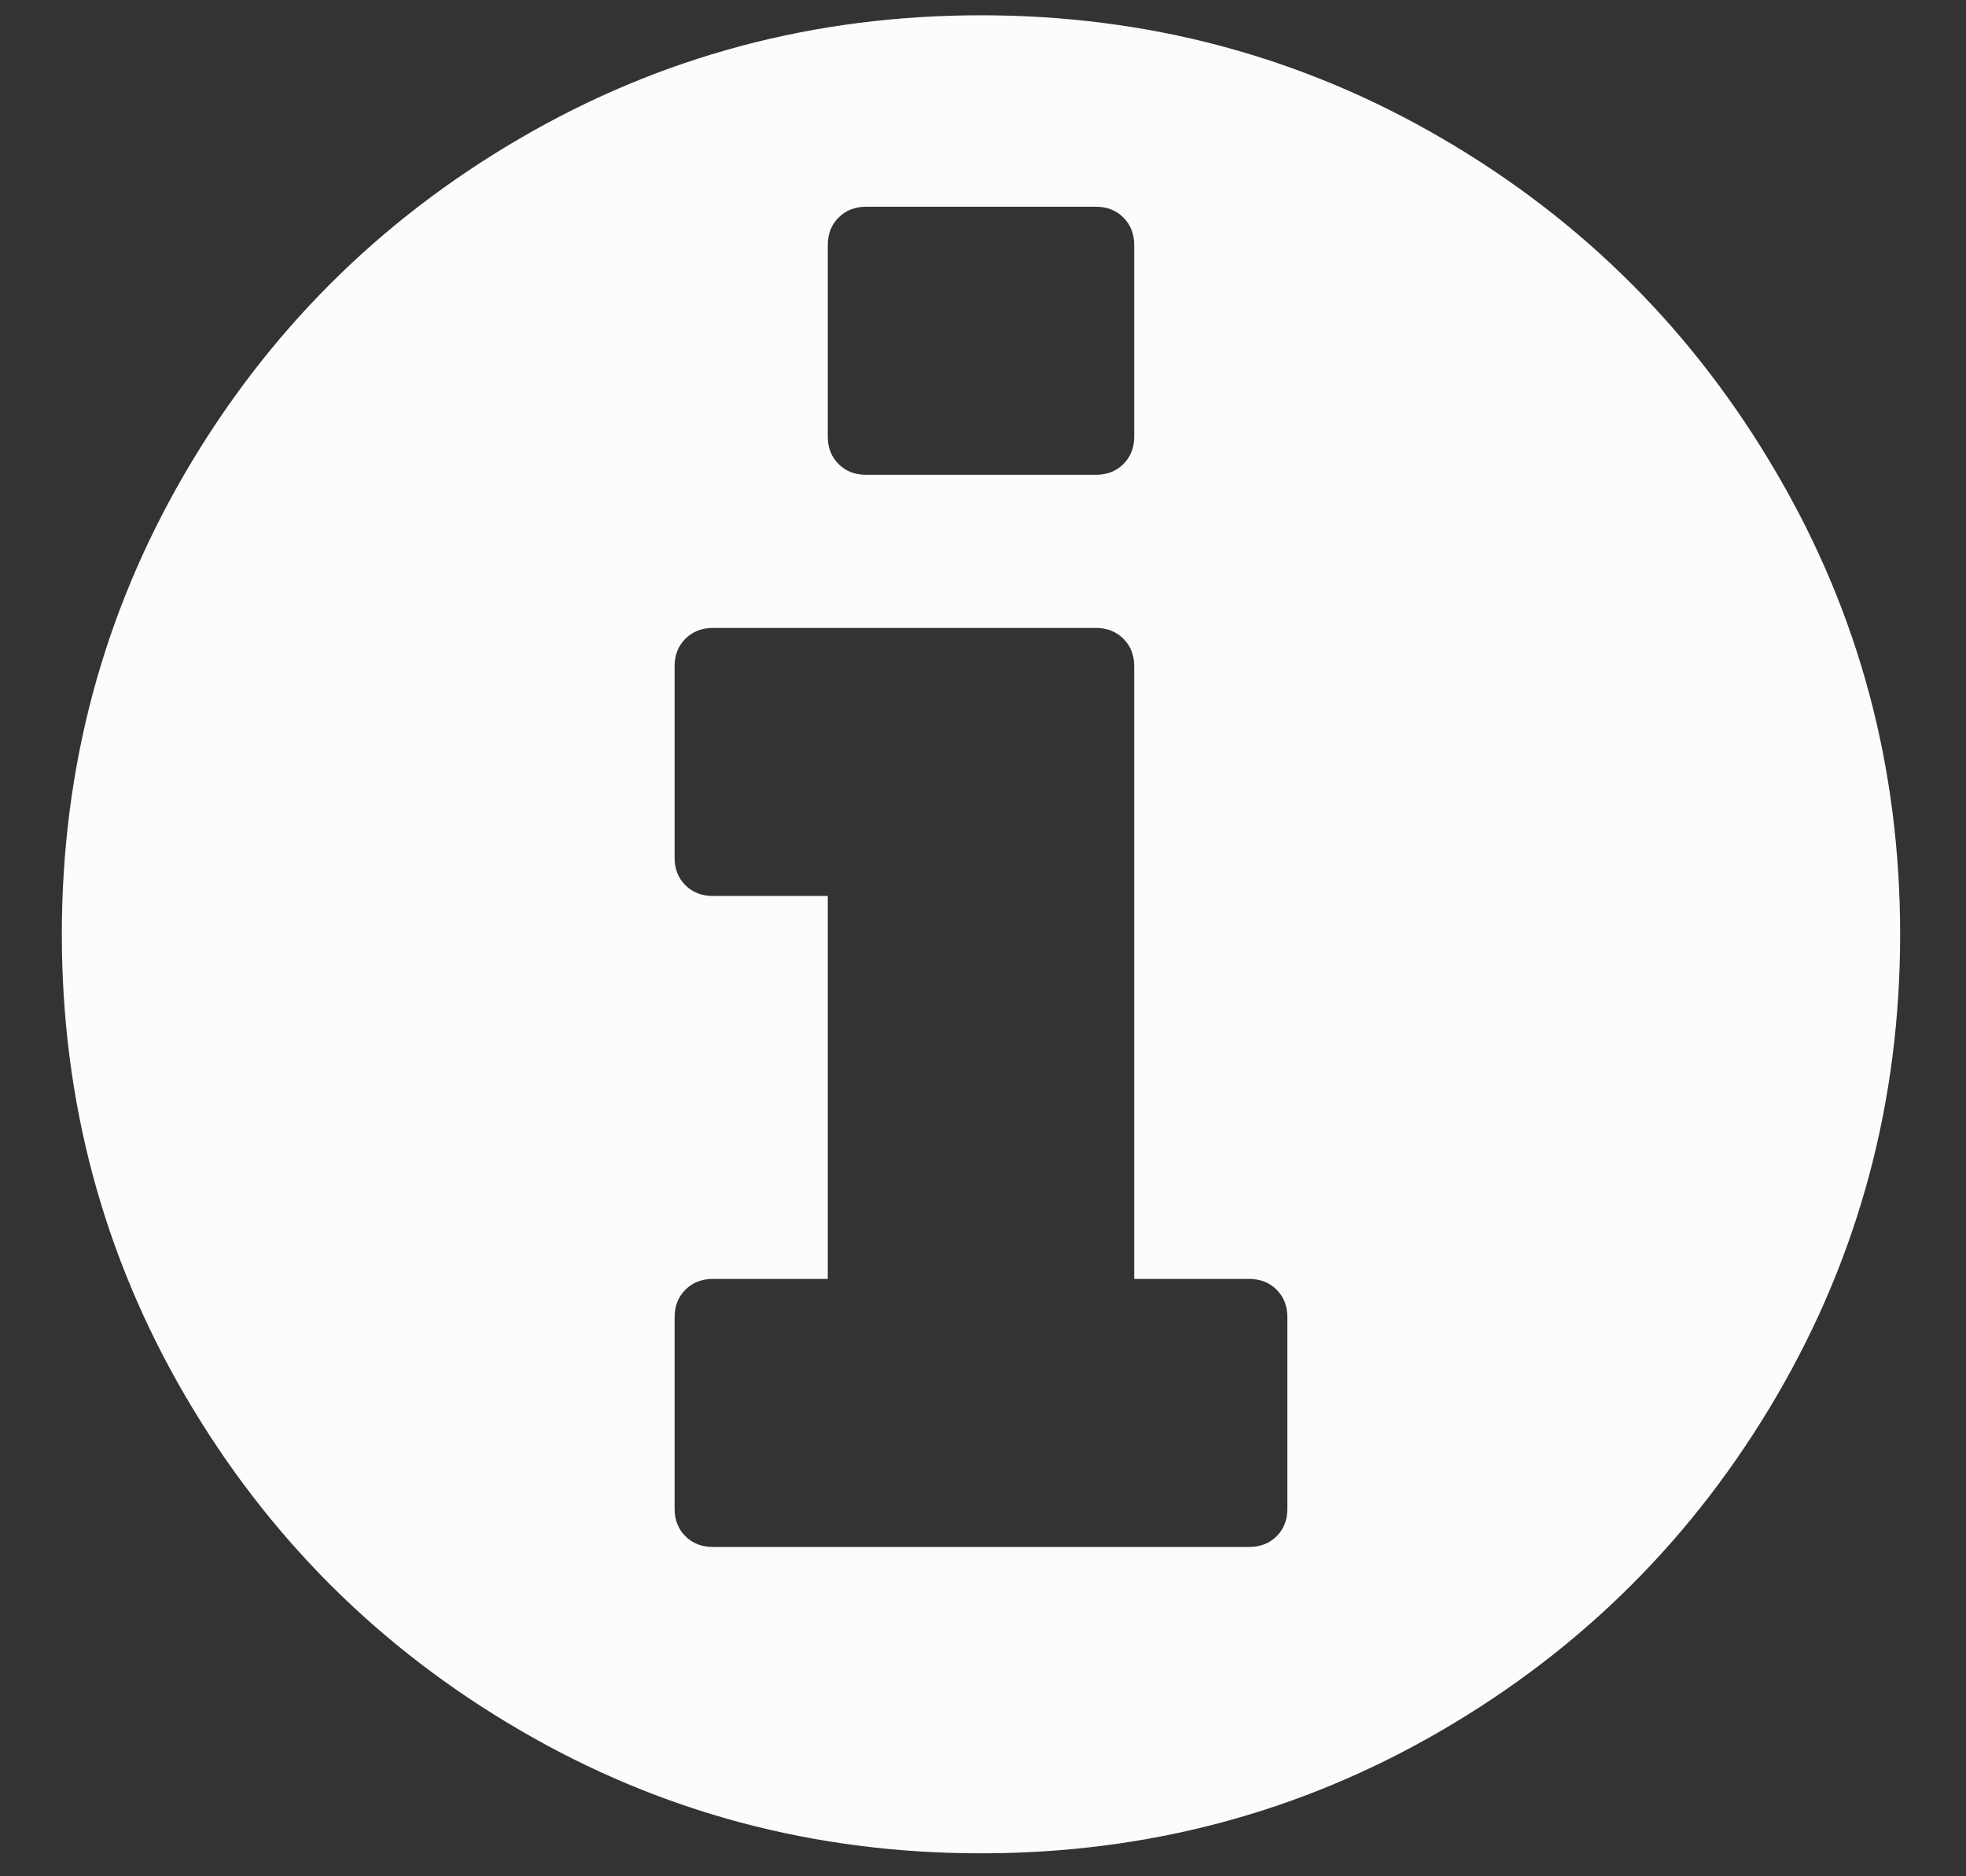<svg width="22" height="21" viewBox="0 0 22 21" fill="none" xmlns="http://www.w3.org/2000/svg">
<rect x="0" y="0" width="22" height="21" fill="#333333" stroke="none"/>
<path fill-rule="evenodd" clip-rule="evenodd" d="M14.406 16.886V14.743C14.406 14.618 14.366 14.515 14.286 14.435C14.205 14.354 14.102 14.314 13.977 14.314H12.692V7.457C12.692 7.332 12.652 7.229 12.571 7.149C12.491 7.069 12.388 7.028 12.263 7.028H7.978C7.853 7.028 7.75 7.069 7.67 7.149C7.589 7.229 7.549 7.332 7.549 7.457V9.6C7.549 9.725 7.589 9.828 7.67 9.908C7.75 9.988 7.853 10.028 7.978 10.028H9.263V14.314H7.978C7.853 14.314 7.75 14.354 7.67 14.435C7.589 14.515 7.549 14.618 7.549 14.743V16.886C7.549 17.011 7.589 17.113 7.67 17.194C7.75 17.274 7.853 17.314 7.978 17.314H13.977C14.102 17.314 14.205 17.274 14.286 17.194C14.366 17.113 14.406 17.011 14.406 16.886L14.406 16.886ZM12.692 4.886V2.743C12.692 2.618 12.652 2.515 12.571 2.435C12.491 2.354 12.388 2.314 12.263 2.314H9.692C9.567 2.314 9.464 2.354 9.384 2.435C9.303 2.515 9.263 2.618 9.263 2.743V4.886C9.263 5.011 9.303 5.113 9.384 5.194C9.464 5.274 9.567 5.314 9.692 5.314H12.263C12.388 5.314 12.491 5.274 12.571 5.194C12.652 5.113 12.692 5.011 12.692 4.886ZM19.884 5.301C20.803 6.872 21.263 8.591 21.263 10.457C21.263 12.323 20.803 14.044 19.884 15.62C18.964 17.196 17.716 18.444 16.14 19.363C14.565 20.283 12.844 20.743 10.977 20.743C9.111 20.743 7.39 20.283 5.815 19.363C4.239 18.444 2.991 17.196 2.071 15.62C1.152 14.044 0.692 12.323 0.692 10.457C0.692 8.591 1.152 6.87 2.071 5.294C2.991 3.718 4.239 2.47 5.815 1.551C7.39 0.631 9.111 0.171 10.977 0.171C12.844 0.171 14.565 0.631 16.14 1.551C17.716 2.47 18.964 3.72 19.884 5.301Z" fill="#FCFCFC"/>
</svg>
